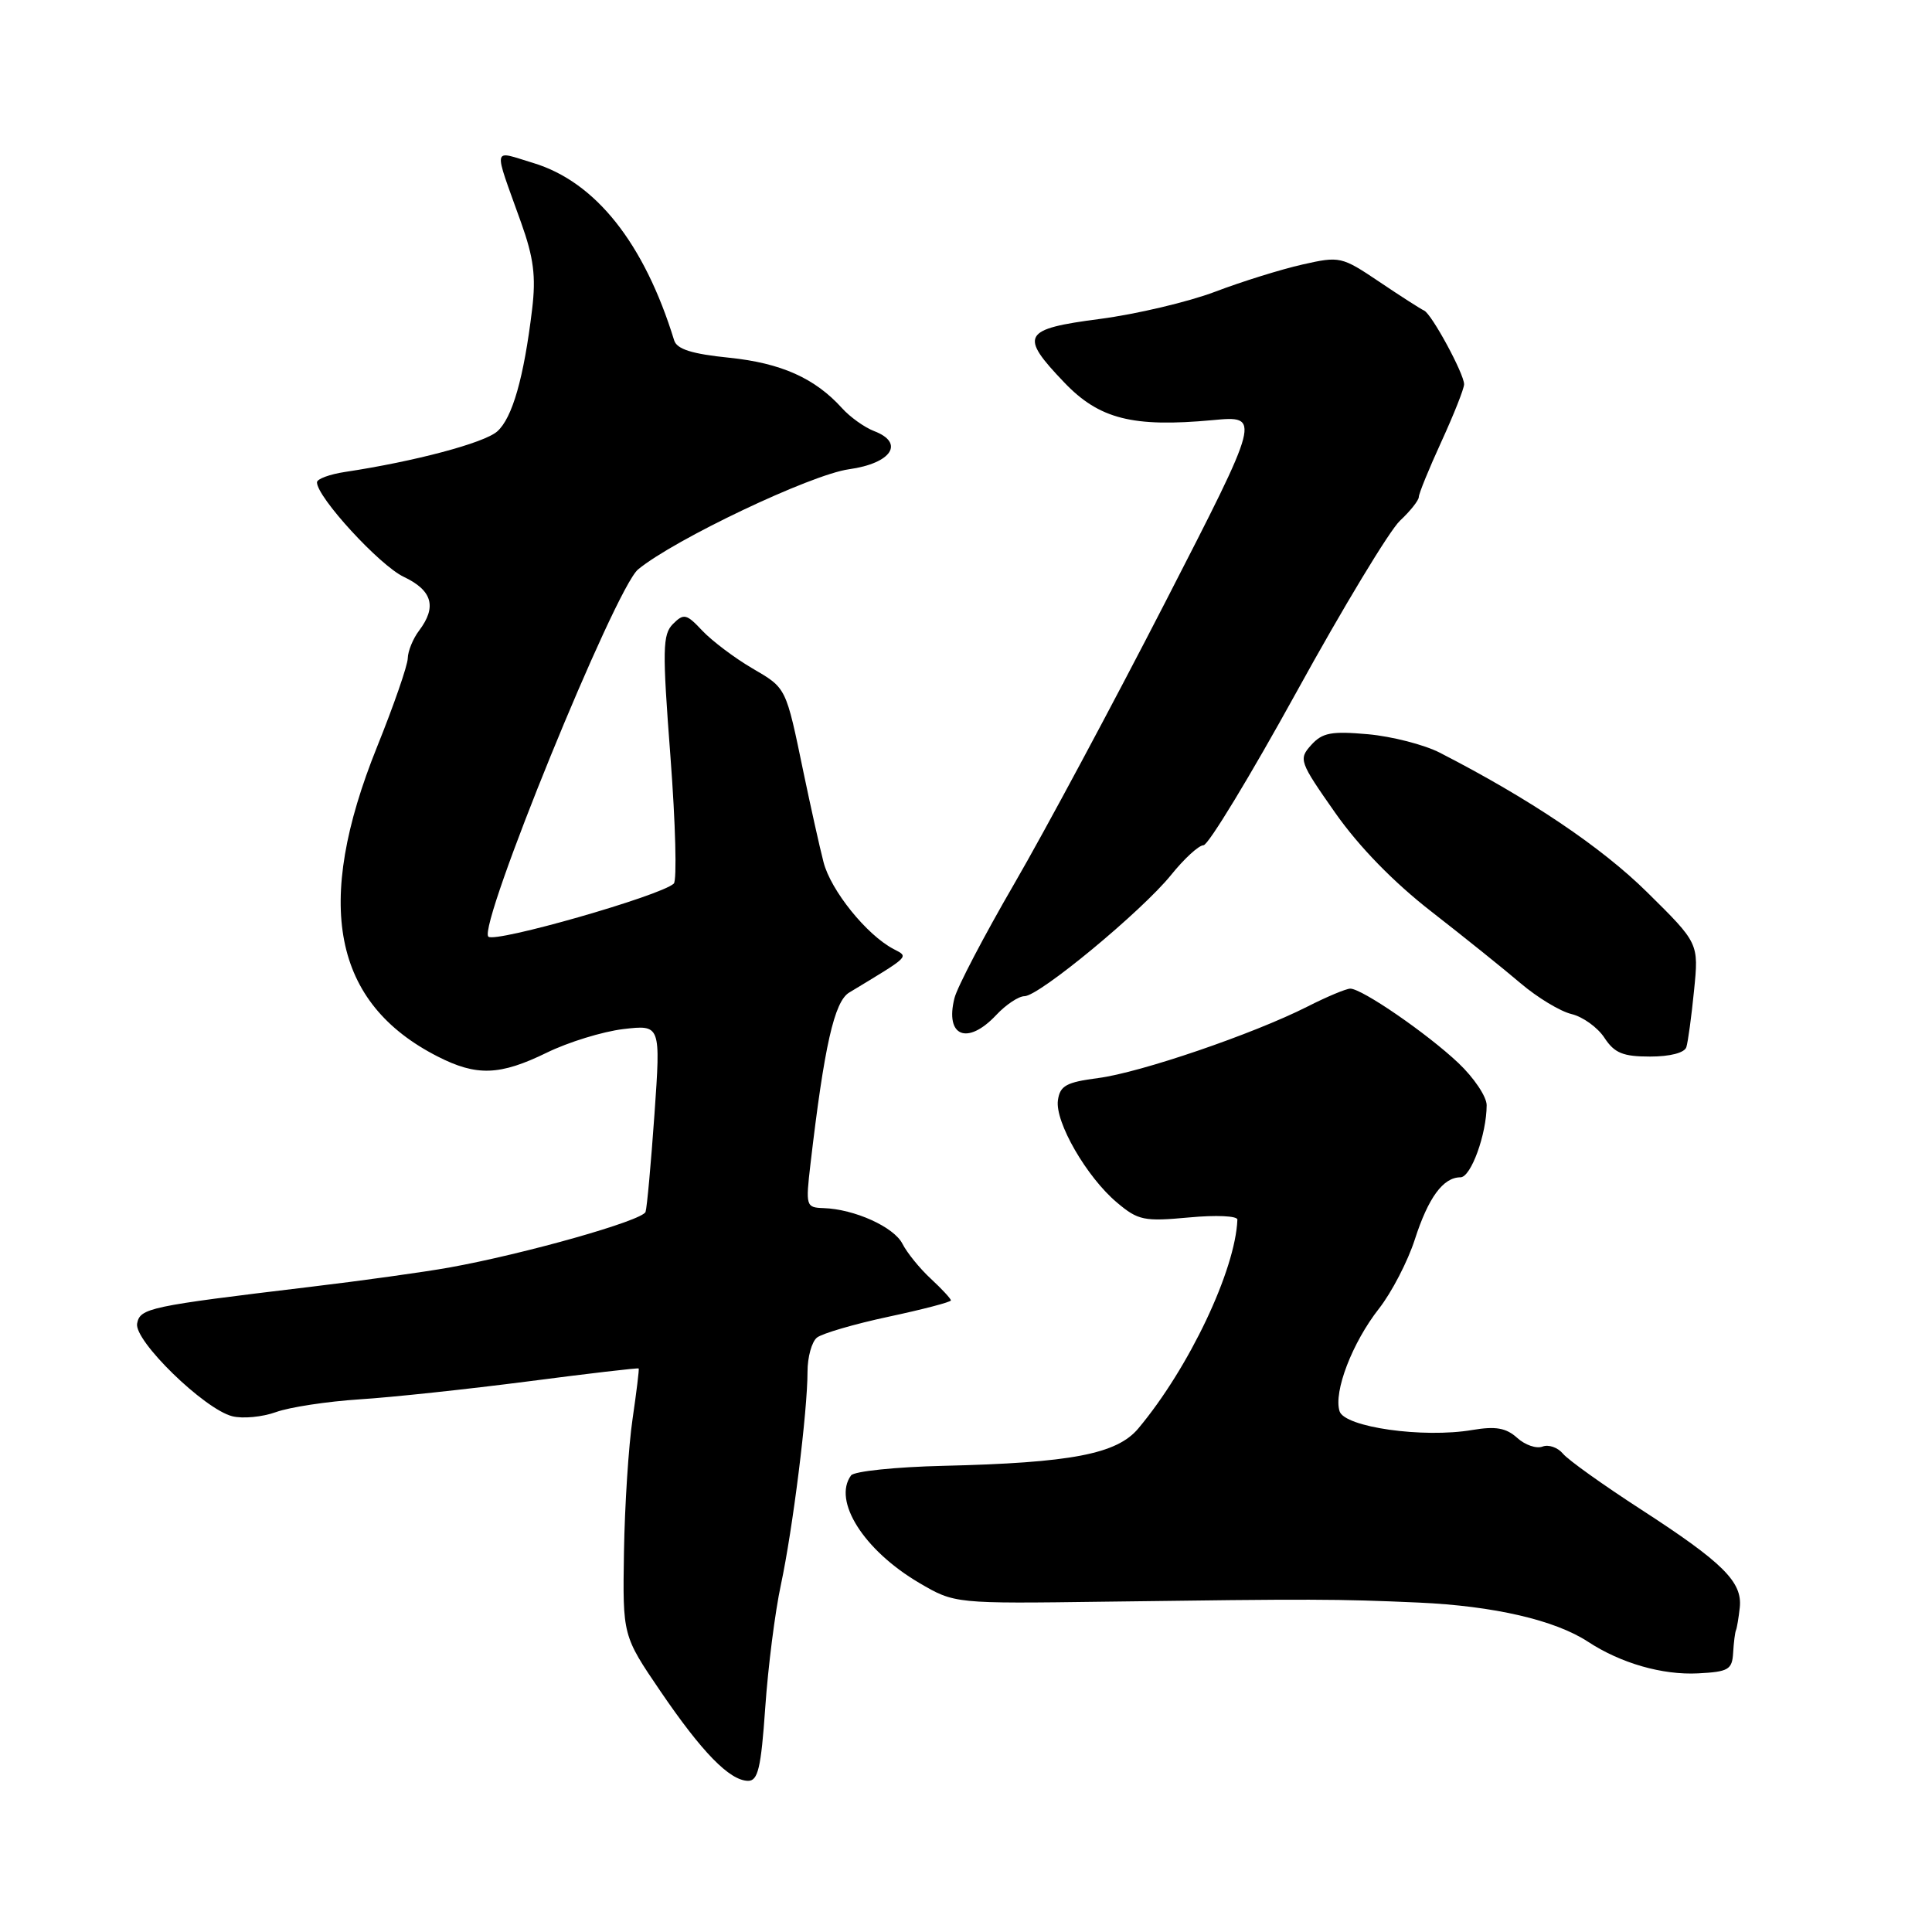 <?xml version="1.0" encoding="UTF-8" standalone="no"?>
<!DOCTYPE svg PUBLIC "-//W3C//DTD SVG 1.1//EN" "http://www.w3.org/Graphics/SVG/1.1/DTD/svg11.dtd" >
<svg xmlns="http://www.w3.org/2000/svg" xmlns:xlink="http://www.w3.org/1999/xlink" version="1.1" viewBox="0 0 256 256">
 <g >
 <path fill="currentColor"
d=" M 101.40 226.25 C 101.77 220.89 102.70 213.57 103.47 210.00 C 105.05 202.61 107.00 187.00 107.00 181.76 C 107.00 179.83 107.56 177.79 108.25 177.24 C 108.94 176.69 113.21 175.44 117.75 174.47 C 122.29 173.50 126.00 172.53 126.00 172.31 C 126.00 172.09 124.80 170.79 123.33 169.43 C 121.86 168.07 120.18 165.99 119.58 164.81 C 118.45 162.58 113.22 160.21 109.11 160.08 C 106.80 160.00 106.74 159.82 107.39 154.25 C 109.22 138.59 110.55 132.71 112.52 131.52 C 120.71 126.57 120.45 126.83 118.40 125.75 C 114.84 123.89 110.07 117.97 109.12 114.23 C 108.59 112.18 107.42 106.90 106.50 102.50 C 104.10 90.93 104.25 91.23 99.62 88.52 C 97.29 87.15 94.34 84.92 93.06 83.57 C 90.96 81.33 90.61 81.25 89.18 82.67 C 87.79 84.07 87.75 85.99 88.84 100.29 C 89.51 109.12 89.71 116.67 89.28 117.08 C 87.58 118.69 65.58 124.98 64.71 124.11 C 63.28 122.68 81.52 77.95 84.55 75.45 C 89.36 71.48 107.45 62.88 112.49 62.18 C 118.14 61.39 119.92 58.68 115.82 57.12 C 114.55 56.63 112.63 55.26 111.57 54.08 C 107.98 50.11 103.51 48.11 96.62 47.40 C 91.68 46.90 89.69 46.27 89.33 45.10 C 85.36 32.20 78.90 24.08 70.64 21.59 C 65.15 19.94 65.32 19.07 69.04 29.47 C 70.72 34.16 71.03 36.64 70.51 40.97 C 69.42 50.04 67.89 55.40 65.88 57.17 C 64.14 58.70 54.95 61.14 45.75 62.53 C 43.69 62.84 42.00 63.46 42.00 63.91 C 42.00 65.88 50.29 74.91 53.49 76.43 C 57.29 78.23 57.91 80.41 55.53 83.56 C 54.72 84.63 54.05 86.28 54.03 87.23 C 54.01 88.18 52.18 93.46 49.96 98.97 C 41.55 119.85 44.10 132.91 57.99 139.99 C 63.16 142.63 66.23 142.52 72.46 139.48 C 75.30 138.09 79.85 136.69 82.58 136.36 C 87.55 135.78 87.55 135.78 86.72 147.64 C 86.26 154.16 85.73 159.99 85.54 160.58 C 85.17 161.73 69.55 166.15 59.50 167.96 C 56.20 168.55 47.88 169.71 41.00 170.53 C 19.74 173.08 18.56 173.33 18.17 175.37 C 17.73 177.63 27.07 186.73 30.78 187.66 C 32.17 188.01 34.77 187.76 36.57 187.11 C 38.36 186.46 43.35 185.70 47.65 185.42 C 51.95 185.15 62.00 184.07 69.98 183.04 C 77.96 182.00 84.55 181.23 84.63 181.33 C 84.71 181.42 84.34 184.43 83.82 188.00 C 83.29 191.57 82.78 199.50 82.68 205.61 C 82.50 216.73 82.50 216.73 87.50 224.08 C 93.02 232.19 96.66 235.92 99.11 235.97 C 100.44 235.99 100.84 234.29 101.40 226.25 Z  M 229.65 219.00 C 229.73 217.62 229.90 216.28 230.03 216.00 C 230.15 215.72 230.38 214.38 230.53 213.00 C 230.89 209.62 228.32 207.06 217.47 200.03 C 212.45 196.78 207.78 193.45 207.10 192.62 C 206.41 191.79 205.19 191.37 204.39 191.68 C 203.58 191.99 202.07 191.47 201.03 190.52 C 199.56 189.20 198.19 188.96 195.09 189.48 C 188.58 190.59 178.17 189.11 177.50 187.00 C 176.68 184.42 179.18 177.91 182.72 173.40 C 184.40 171.26 186.54 167.13 187.47 164.24 C 189.26 158.68 191.23 156.00 193.52 156.00 C 194.91 156.00 196.98 150.29 196.99 146.45 C 197.00 145.33 195.31 142.81 193.25 140.86 C 189.13 136.96 180.47 131.00 178.92 131.00 C 178.38 131.00 175.81 132.07 173.22 133.39 C 166.01 137.03 151.09 142.13 145.50 142.85 C 141.29 143.40 140.45 143.86 140.18 145.79 C 139.77 148.66 143.99 155.98 148.01 159.35 C 150.81 161.71 151.59 161.87 157.53 161.32 C 161.13 160.98 163.98 161.11 163.96 161.61 C 163.70 168.30 157.55 181.26 150.83 189.28 C 147.99 192.67 141.93 193.83 125.00 194.23 C 118.67 194.38 113.17 194.95 112.77 195.50 C 110.30 198.86 114.46 205.42 121.78 209.73 C 126.50 212.50 126.50 212.50 146.50 212.23 C 174.00 211.86 177.15 211.87 188.00 212.35 C 197.95 212.80 206.04 214.67 210.42 217.54 C 214.77 220.39 220.27 221.97 225.00 221.73 C 229.03 221.52 229.52 221.24 229.65 219.00 Z  M 223.45 138.75 C 223.67 138.06 224.13 134.68 224.47 131.24 C 225.10 124.98 225.10 124.98 218.27 118.24 C 212.21 112.25 202.71 105.86 190.77 99.73 C 188.72 98.68 184.45 97.58 181.27 97.29 C 176.41 96.86 175.22 97.08 173.74 98.72 C 172.05 100.60 172.17 100.92 176.92 107.70 C 180.09 112.21 184.66 116.90 189.68 120.80 C 193.98 124.15 199.30 128.42 201.50 130.30 C 203.70 132.17 206.73 134.01 208.24 134.37 C 209.74 134.73 211.71 136.15 212.60 137.52 C 213.93 139.54 215.05 140.00 218.65 140.00 C 221.30 140.00 223.22 139.50 223.45 138.75 Z  M 132.00 134.50 C 133.29 133.12 134.98 132.00 135.75 132.00 C 137.69 132.00 151.33 120.71 155.18 115.93 C 156.92 113.77 158.85 112.00 159.47 112.00 C 160.10 112.00 165.65 102.85 171.81 91.67 C 177.96 80.49 184.13 70.29 185.50 69.00 C 186.88 67.71 188.00 66.29 188.00 65.85 C 188.00 65.41 189.35 62.10 191.00 58.50 C 192.65 54.90 194.00 51.49 194.00 50.92 C 194.00 49.53 189.70 41.59 188.70 41.15 C 188.27 40.96 185.60 39.25 182.78 37.35 C 177.77 33.98 177.54 33.93 172.58 35.05 C 169.79 35.68 164.57 37.30 161.00 38.66 C 157.43 40.01 150.56 41.63 145.75 42.26 C 135.47 43.60 135.02 44.41 141.03 50.69 C 145.66 55.53 150.09 56.65 160.68 55.67 C 167.10 55.07 167.10 55.07 154.41 79.78 C 147.42 93.38 138.43 110.15 134.42 117.06 C 130.41 123.97 126.83 130.81 126.47 132.26 C 125.19 137.35 128.18 138.56 132.00 134.50 Z "/>
</g>
</svg>